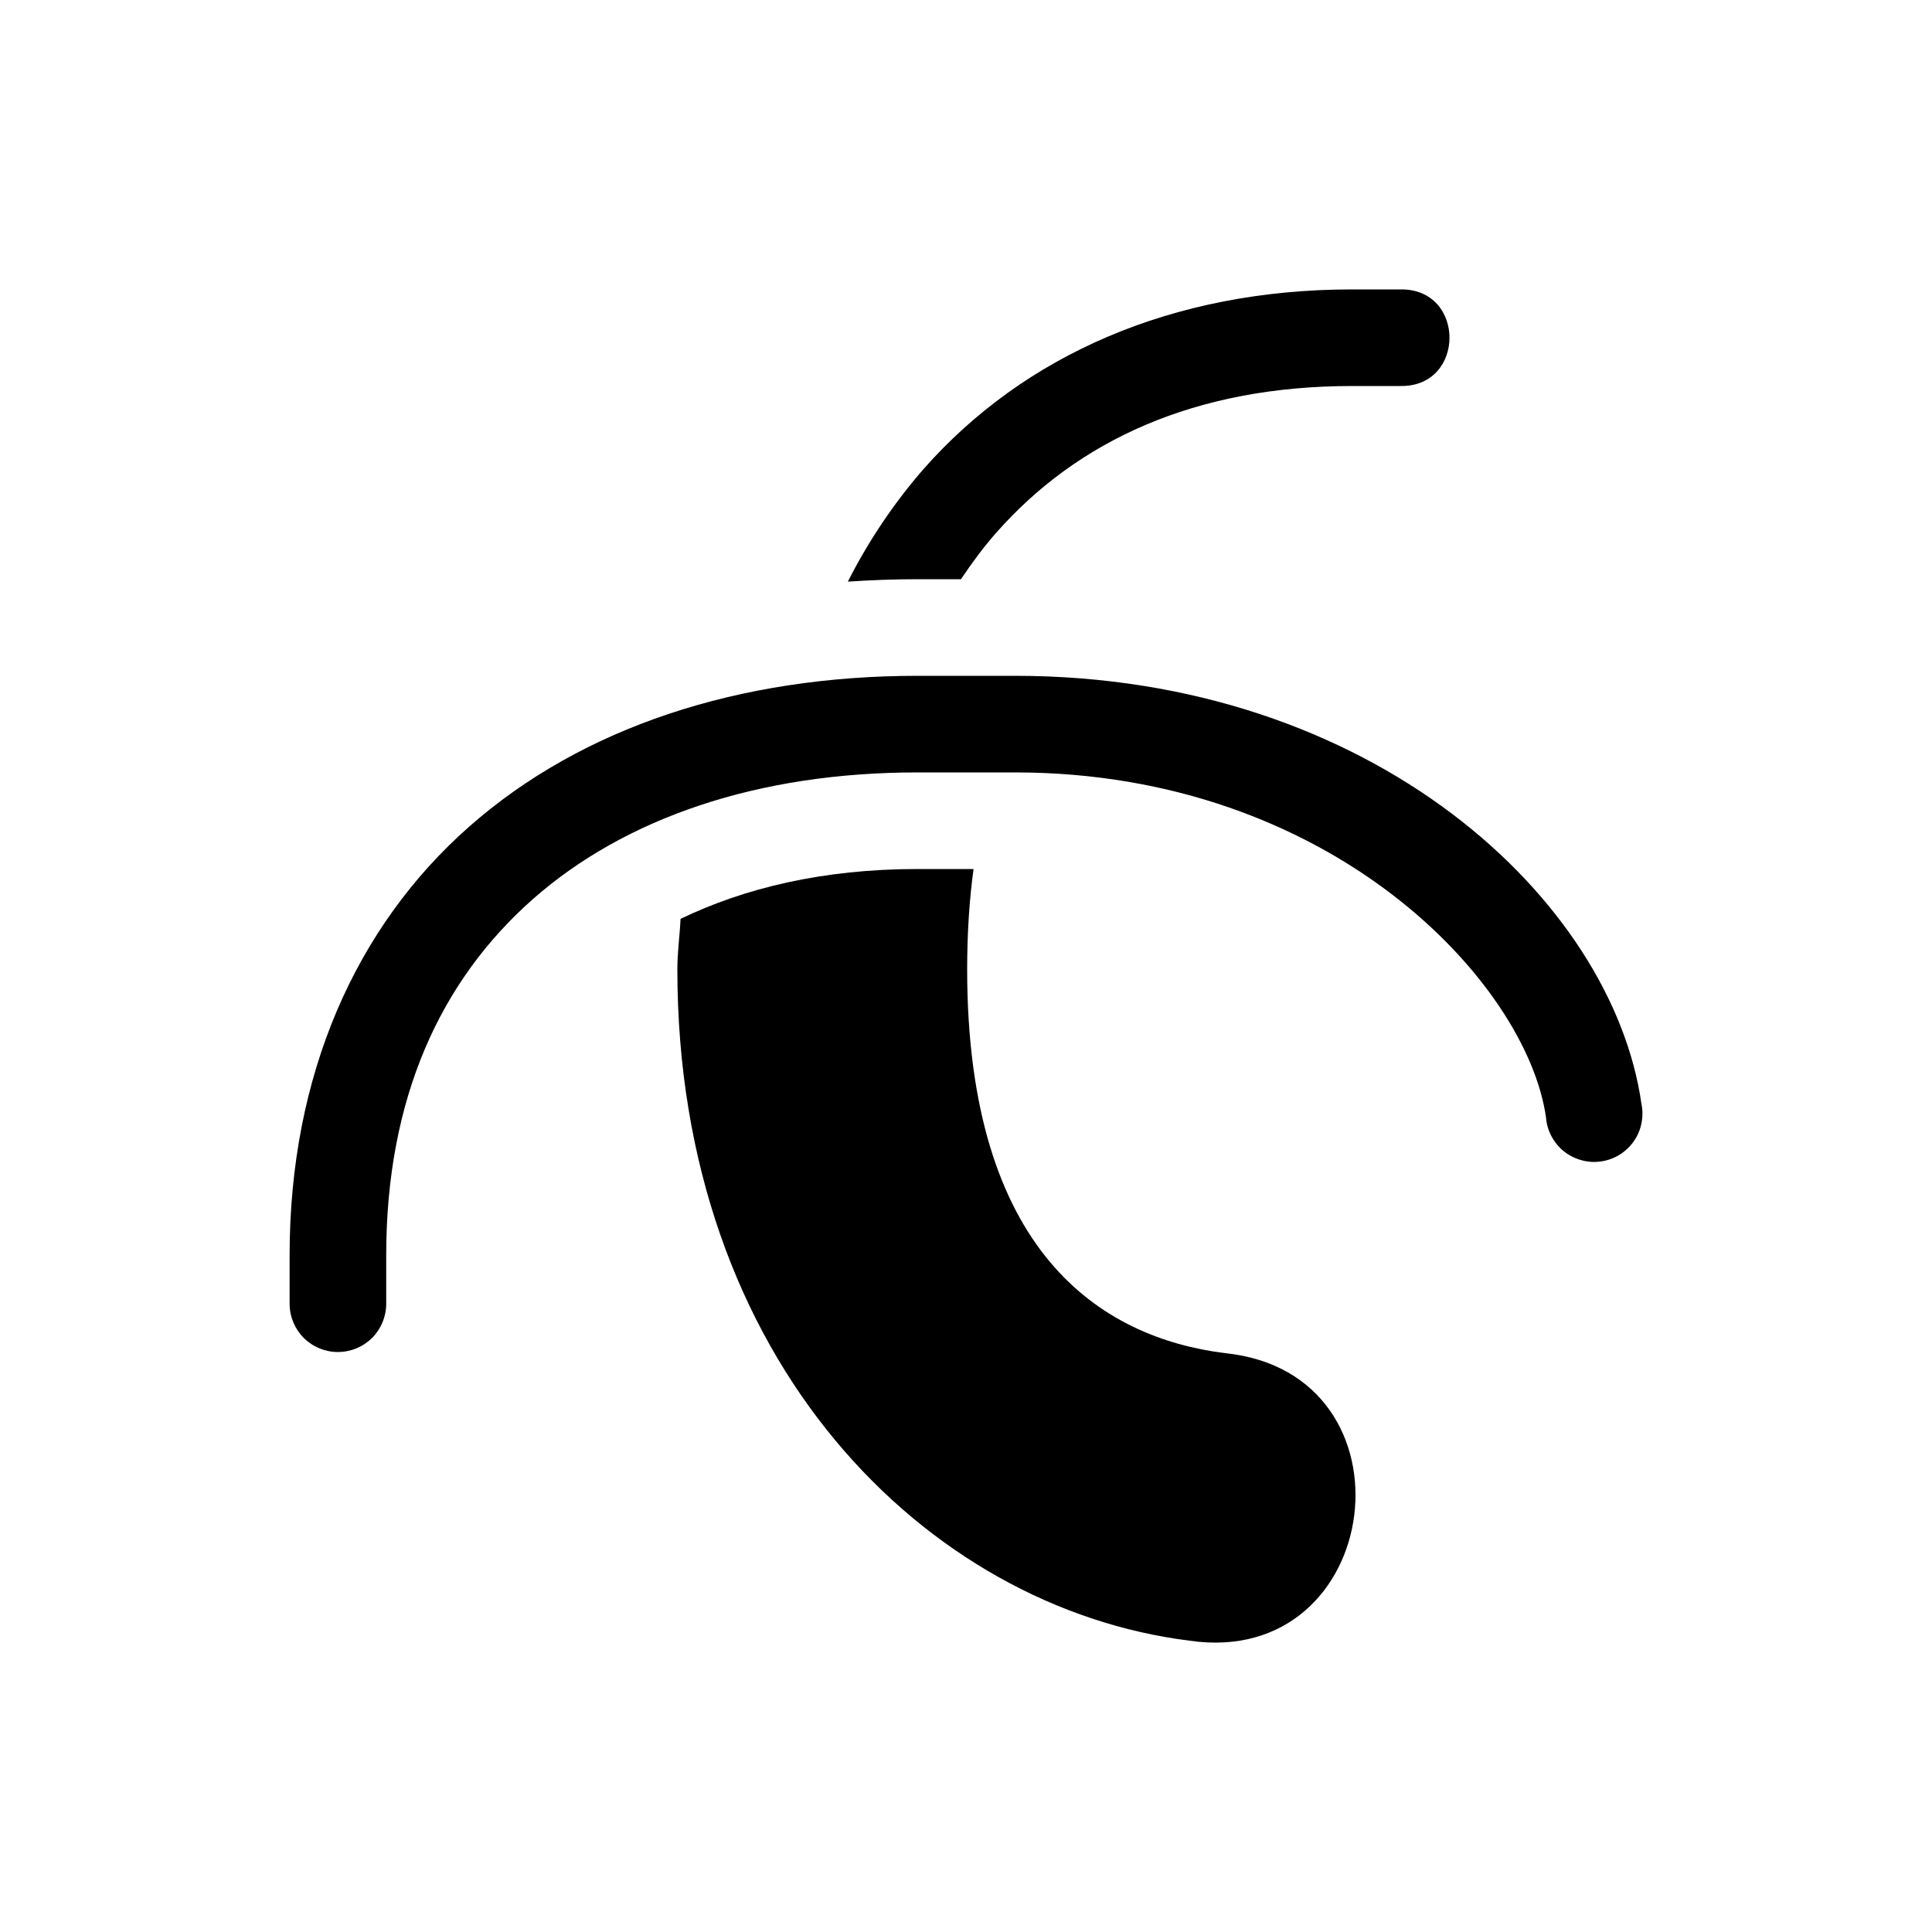 <svg width="20" height="20" viewBox="0 0 20 20" fill="none" xmlns="http://www.w3.org/2000/svg">
<path d="M9.498 8.996C8.517 8.996 7.705 9.194 7.045 9.512C7.037 9.687 7.012 9.853 7.012 10.033C7.012 14.101 9.597 16.645 12.312 16.984C14.335 17.281 14.717 14.217 12.684 14.008C11.399 13.848 10.012 12.965 10.012 10.033C10.012 9.658 10.035 9.313 10.078 8.996H9.498Z" fill="currentColor"/>
<path d="M13.998 2.996C12.128 2.996 10.594 3.683 9.56 4.856C9.252 5.21 8.989 5.602 8.777 6.021C9.015 6.005 9.255 5.996 9.498 5.996H9.948C10.06 5.828 10.18 5.666 10.311 5.517C11.152 4.563 12.367 3.996 13.998 3.996H14.498C15.174 4.006 15.174 2.986 14.498 2.996H13.998ZM9.498 6.996C7.653 6.996 6.027 7.525 4.855 8.559C3.684 9.592 2.998 11.126 2.998 12.996V13.496C2.998 13.629 3.051 13.756 3.144 13.85C3.238 13.943 3.365 13.996 3.498 13.996C3.631 13.996 3.758 13.943 3.852 13.85C3.945 13.756 3.998 13.629 3.998 13.496V12.996C3.998 11.365 4.562 10.15 5.516 9.308C6.469 8.468 7.843 7.996 9.498 7.996H10.506C13.784 7.996 15.805 10.173 16.004 11.566C16.009 11.634 16.028 11.701 16.06 11.761C16.092 11.822 16.136 11.875 16.189 11.918C16.243 11.961 16.304 11.992 16.37 12.01C16.436 12.029 16.505 12.033 16.573 12.023C16.64 12.014 16.706 11.99 16.764 11.955C16.822 11.919 16.872 11.872 16.912 11.816C16.951 11.76 16.979 11.696 16.992 11.629C17.006 11.562 17.006 11.493 16.992 11.426C16.692 9.319 14.214 6.996 10.506 6.996H9.498Z" fill="currentColor"/>
</svg>
